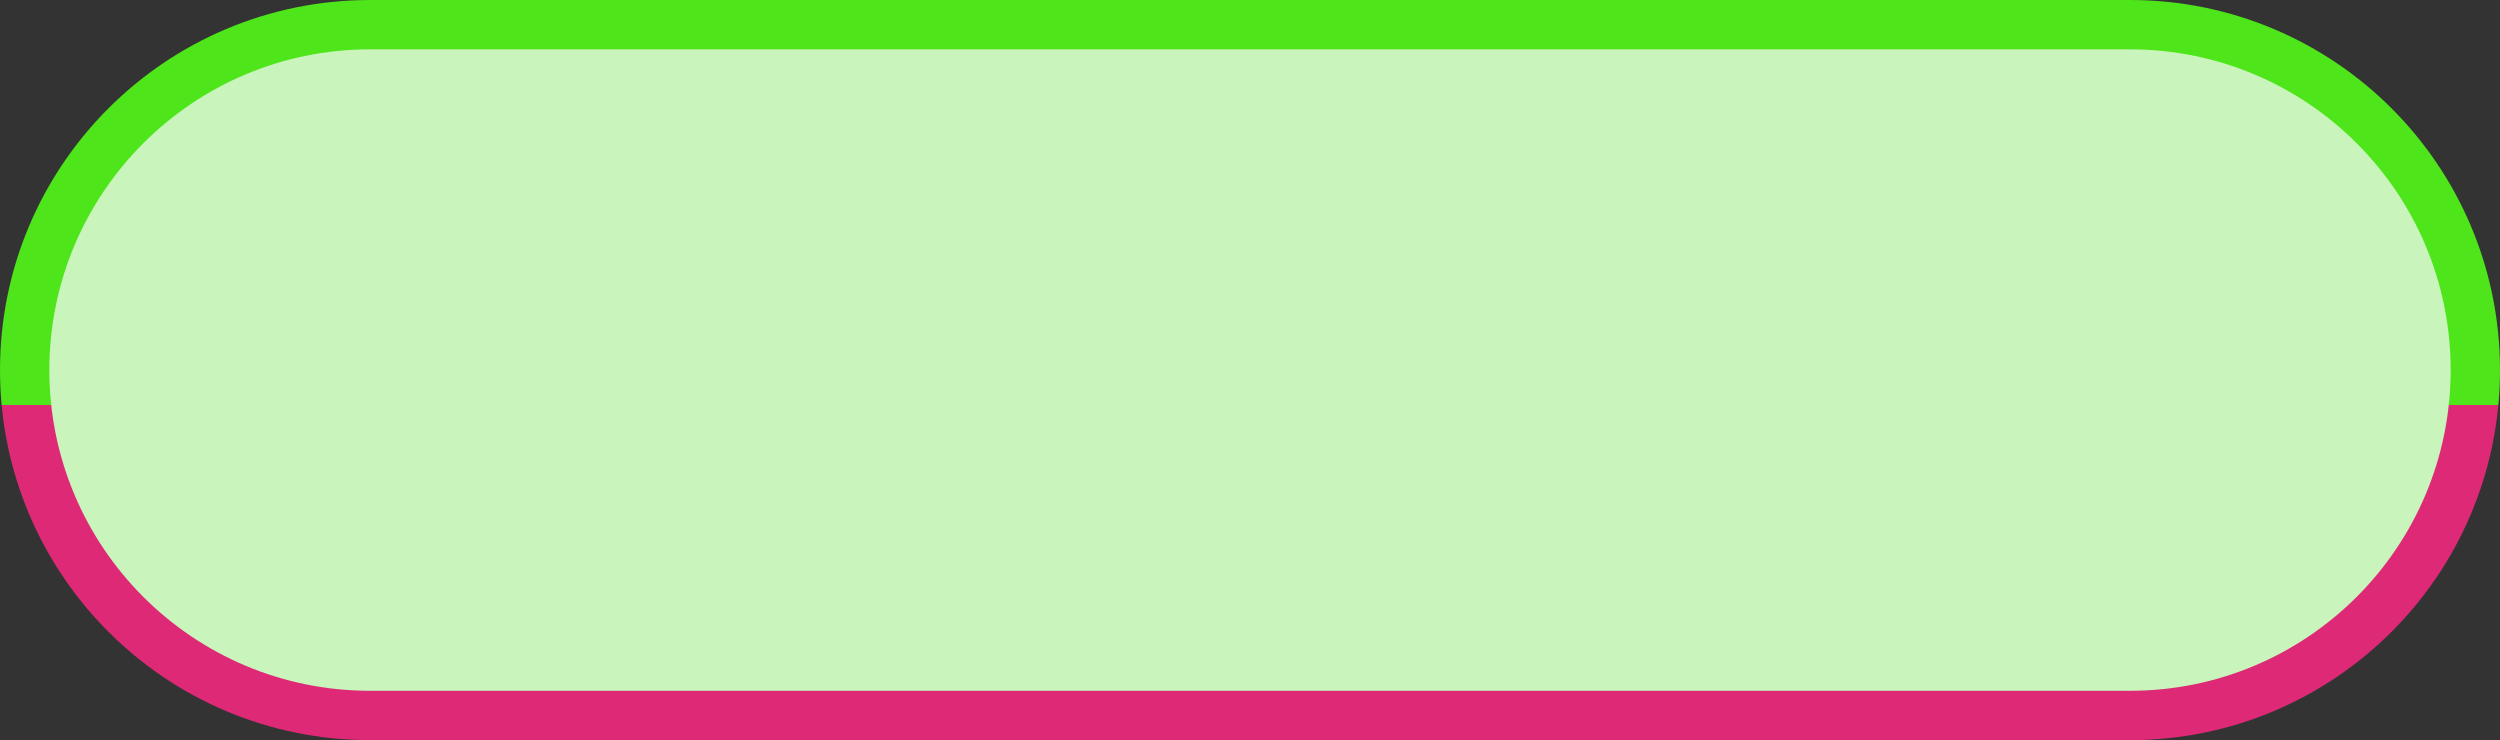 <svg width="152" height="45" viewBox="0 0 152 45" fill="none" xmlns="http://www.w3.org/2000/svg">
<rect x="0" y="0" width="152" height="45" fill="#333333" stroke="none"/>
<g style="mix-blend-mode:hard-light">
<path d="M1.5 22.5C1.5 10.902 10.902 1.5 22.5 1.5H129.5C141.098 1.5 150.5 10.902 150.5 22.5C150.5 34.098 141.098 43.5 129.5 43.5H22.5C10.902 43.5 1.5 34.098 1.5 22.5Z" fill="#C9F4BB"/>
<path d="M1.5 22.5C1.5 10.902 10.902 1.5 22.5 1.5H129.5C141.098 1.5 150.5 10.902 150.5 22.5C150.5 34.098 141.098 43.5 129.5 43.5H22.5C10.902 43.5 1.5 34.098 1.5 22.5Z" stroke="url(#paint0_linear_264_556)" stroke-width="3"/>
</g>
<defs>
<linearGradient id="paint0_linear_264_556" x1="76" y1="0" x2="76" y2="45" gradientUnits="userSpaceOnUse">
<stop offset="0.547" stop-color="#4EE51A"/>
<stop offset="0.547" stop-color="white"/>
<stop offset="0.547" stop-color="#DE2977"/>
</linearGradient>
</defs>
</svg>
